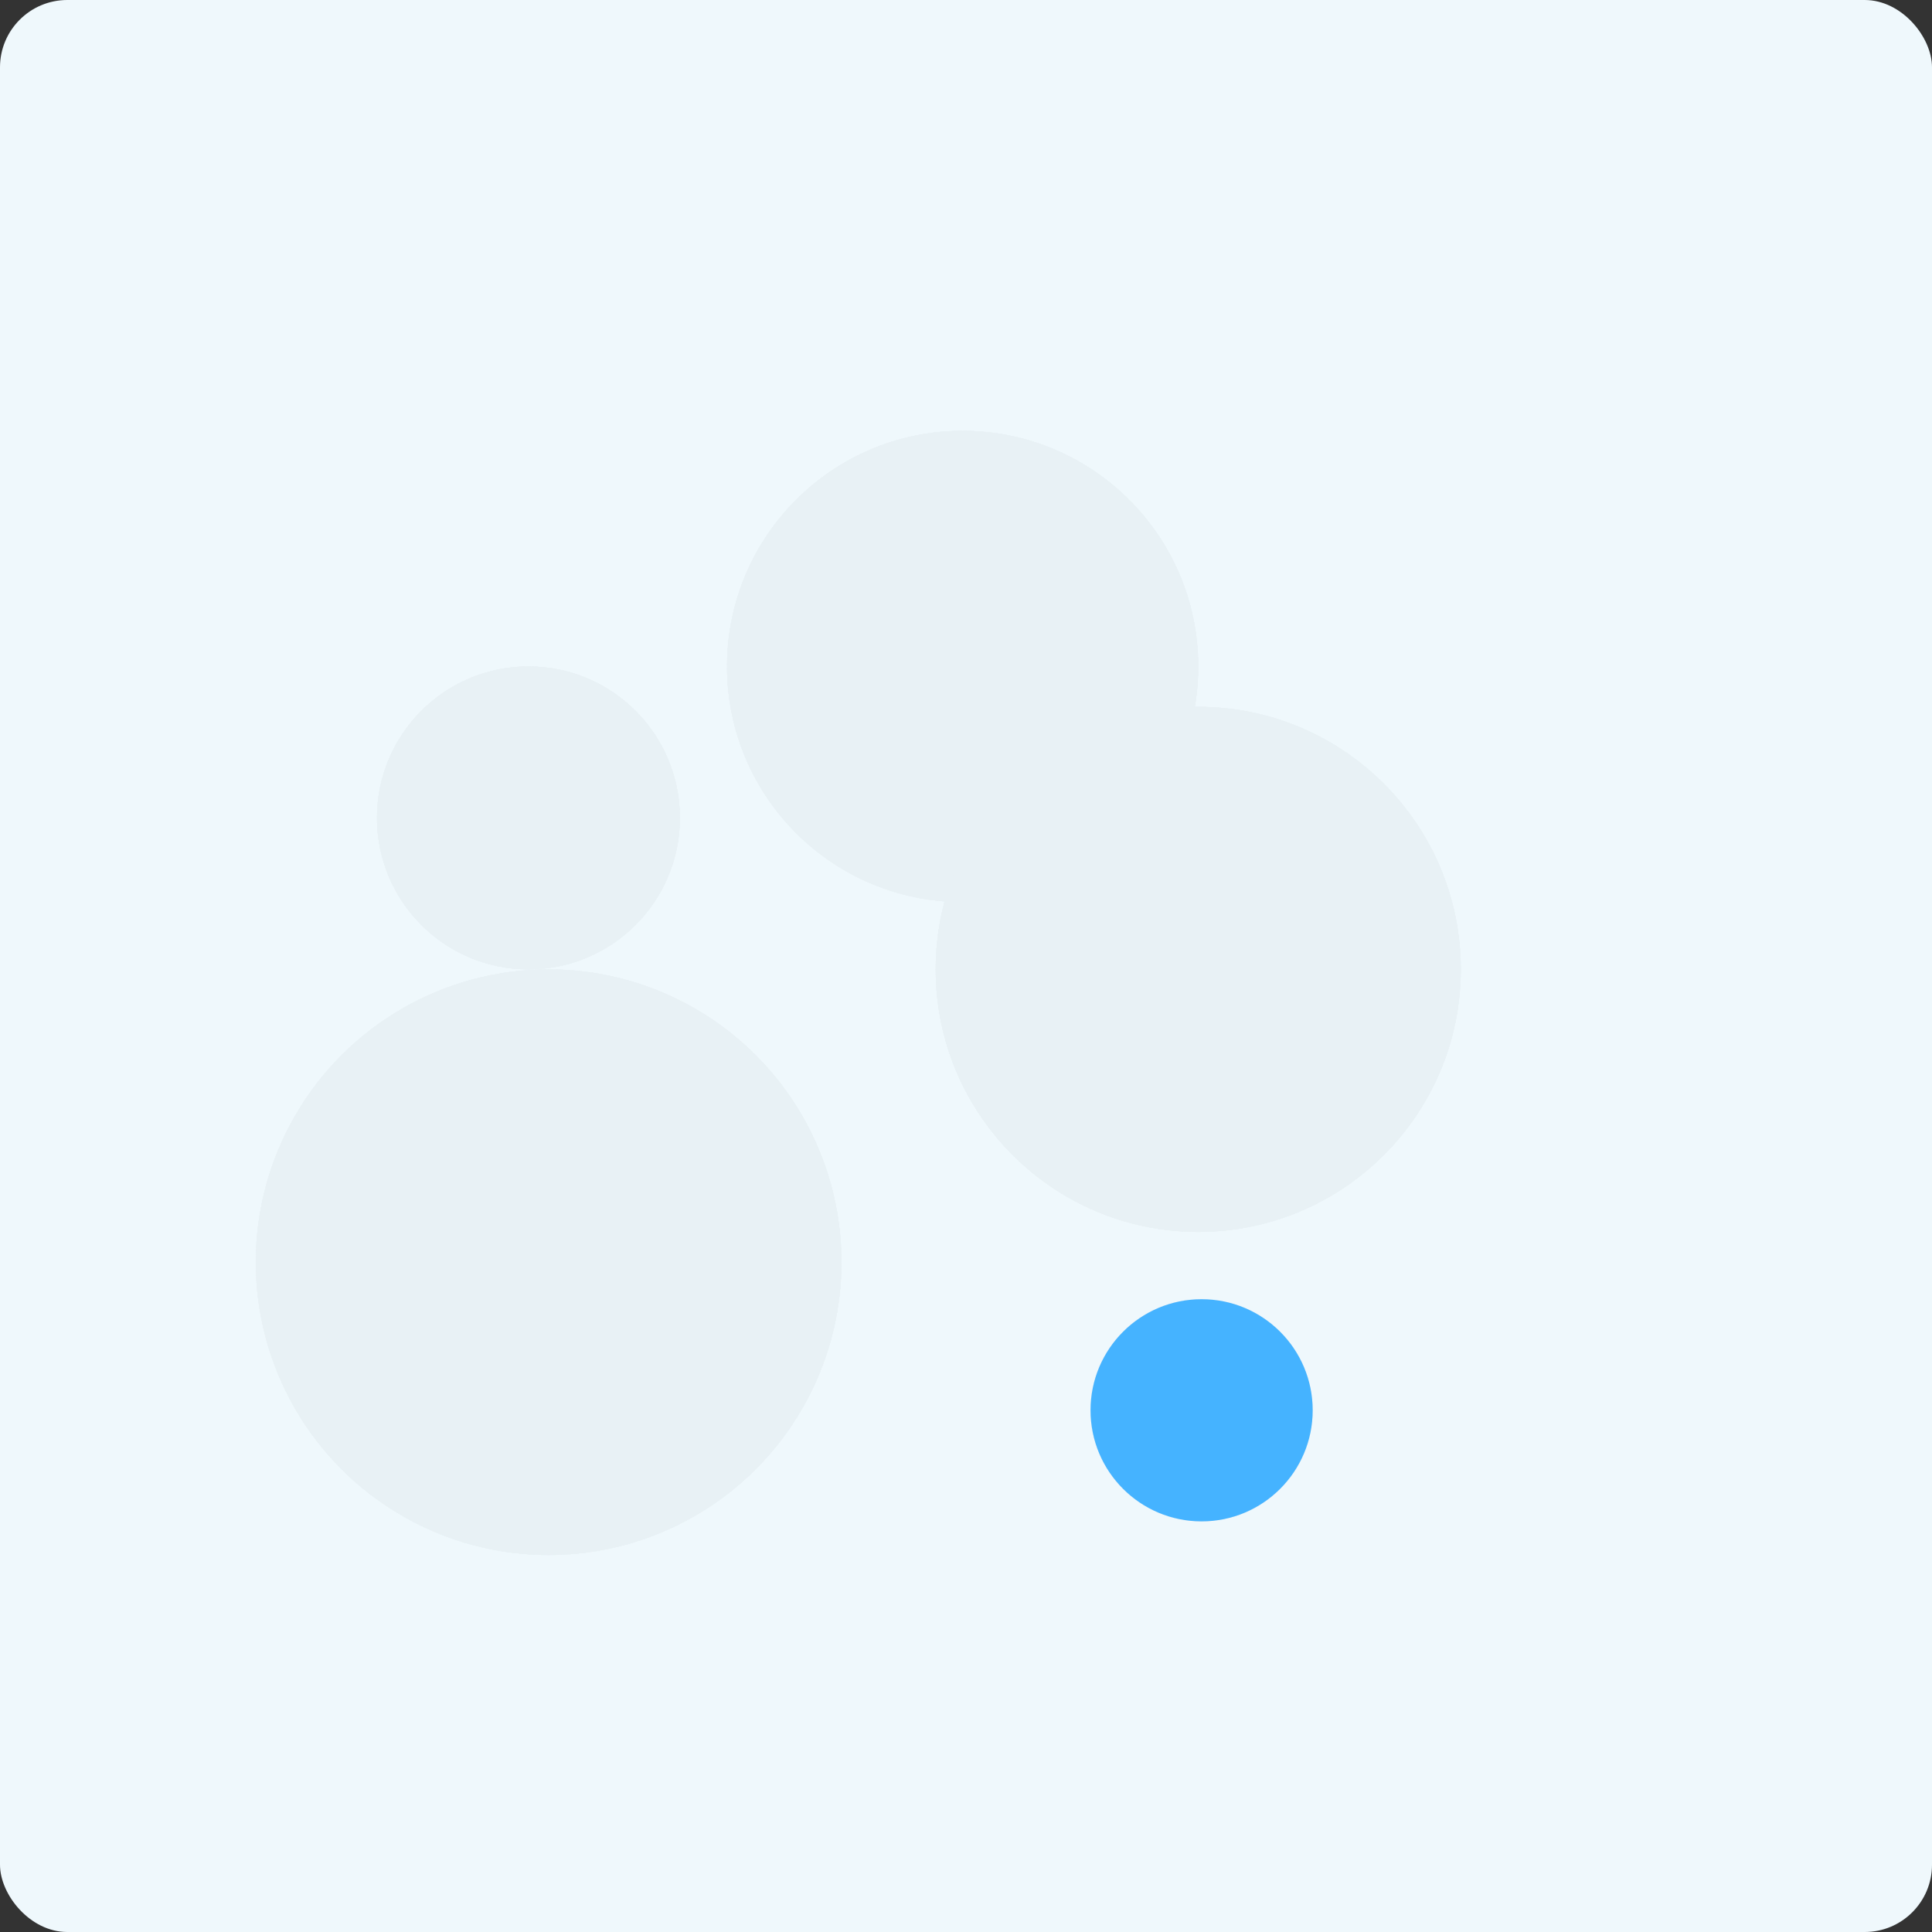 <svg width="287" height="287" viewBox="0 0 287 287" fill="none" xmlns="http://www.w3.org/2000/svg">
<rect x="0" y="0" width="287" height="287" fill="#333333" stroke="none"/>
<rect width="287" height="287" rx="10" fill="#EFF8FC"/>
<circle cx="78.5" cy="121.5" r="22.5" fill="#E8F1F5"/>
<circle cx="78.5" cy="121.5" r="22.5" fill="#E8F1F5"/>
<circle cx="78.5" cy="121.5" r="22.5" fill="#E8F1F5"/>
<circle cx="78.5" cy="121.5" r="22.5" fill="#E8F1F5"/>
<circle cx="143" cy="99" r="35" fill="#E8F1F5"/>
<circle cx="143" cy="99" r="35" fill="#E8F1F5"/>
<circle cx="143" cy="99" r="35" fill="#E8F1F5"/>
<circle cx="143" cy="99" r="35" fill="#E8F1F5"/>
<circle cx="81.5" cy="187.5" r="43.5" fill="#E8F1F5"/>
<circle cx="81.5" cy="187.5" r="43.5" fill="#E8F1F5"/>
<circle cx="81.5" cy="187.5" r="43.5" fill="#E8F1F5"/>
<circle cx="81.5" cy="187.5" r="43.5" fill="#E8F1F5"/>
<circle cx="178" cy="144" r="39" fill="#E8F1F5"/>
<circle cx="178" cy="144" r="39" fill="#E8F1F5"/>
<circle cx="178" cy="144" r="39" fill="#E8F1F5"/>
<circle cx="178" cy="144" r="39" fill="#E8F1F5"/>
<circle cx="178.5" cy="209.5" r="16.5" fill="#E8F1F5"/>
<circle cx="178.5" cy="209.5" r="16.5" fill="#E8F1F5"/>
<circle cx="178.5" cy="209.5" r="16.5" fill="#E8F1F5"/>
<circle cx="178.5" cy="209.5" r="16.5" fill="#45B3FF"/>
</svg>
